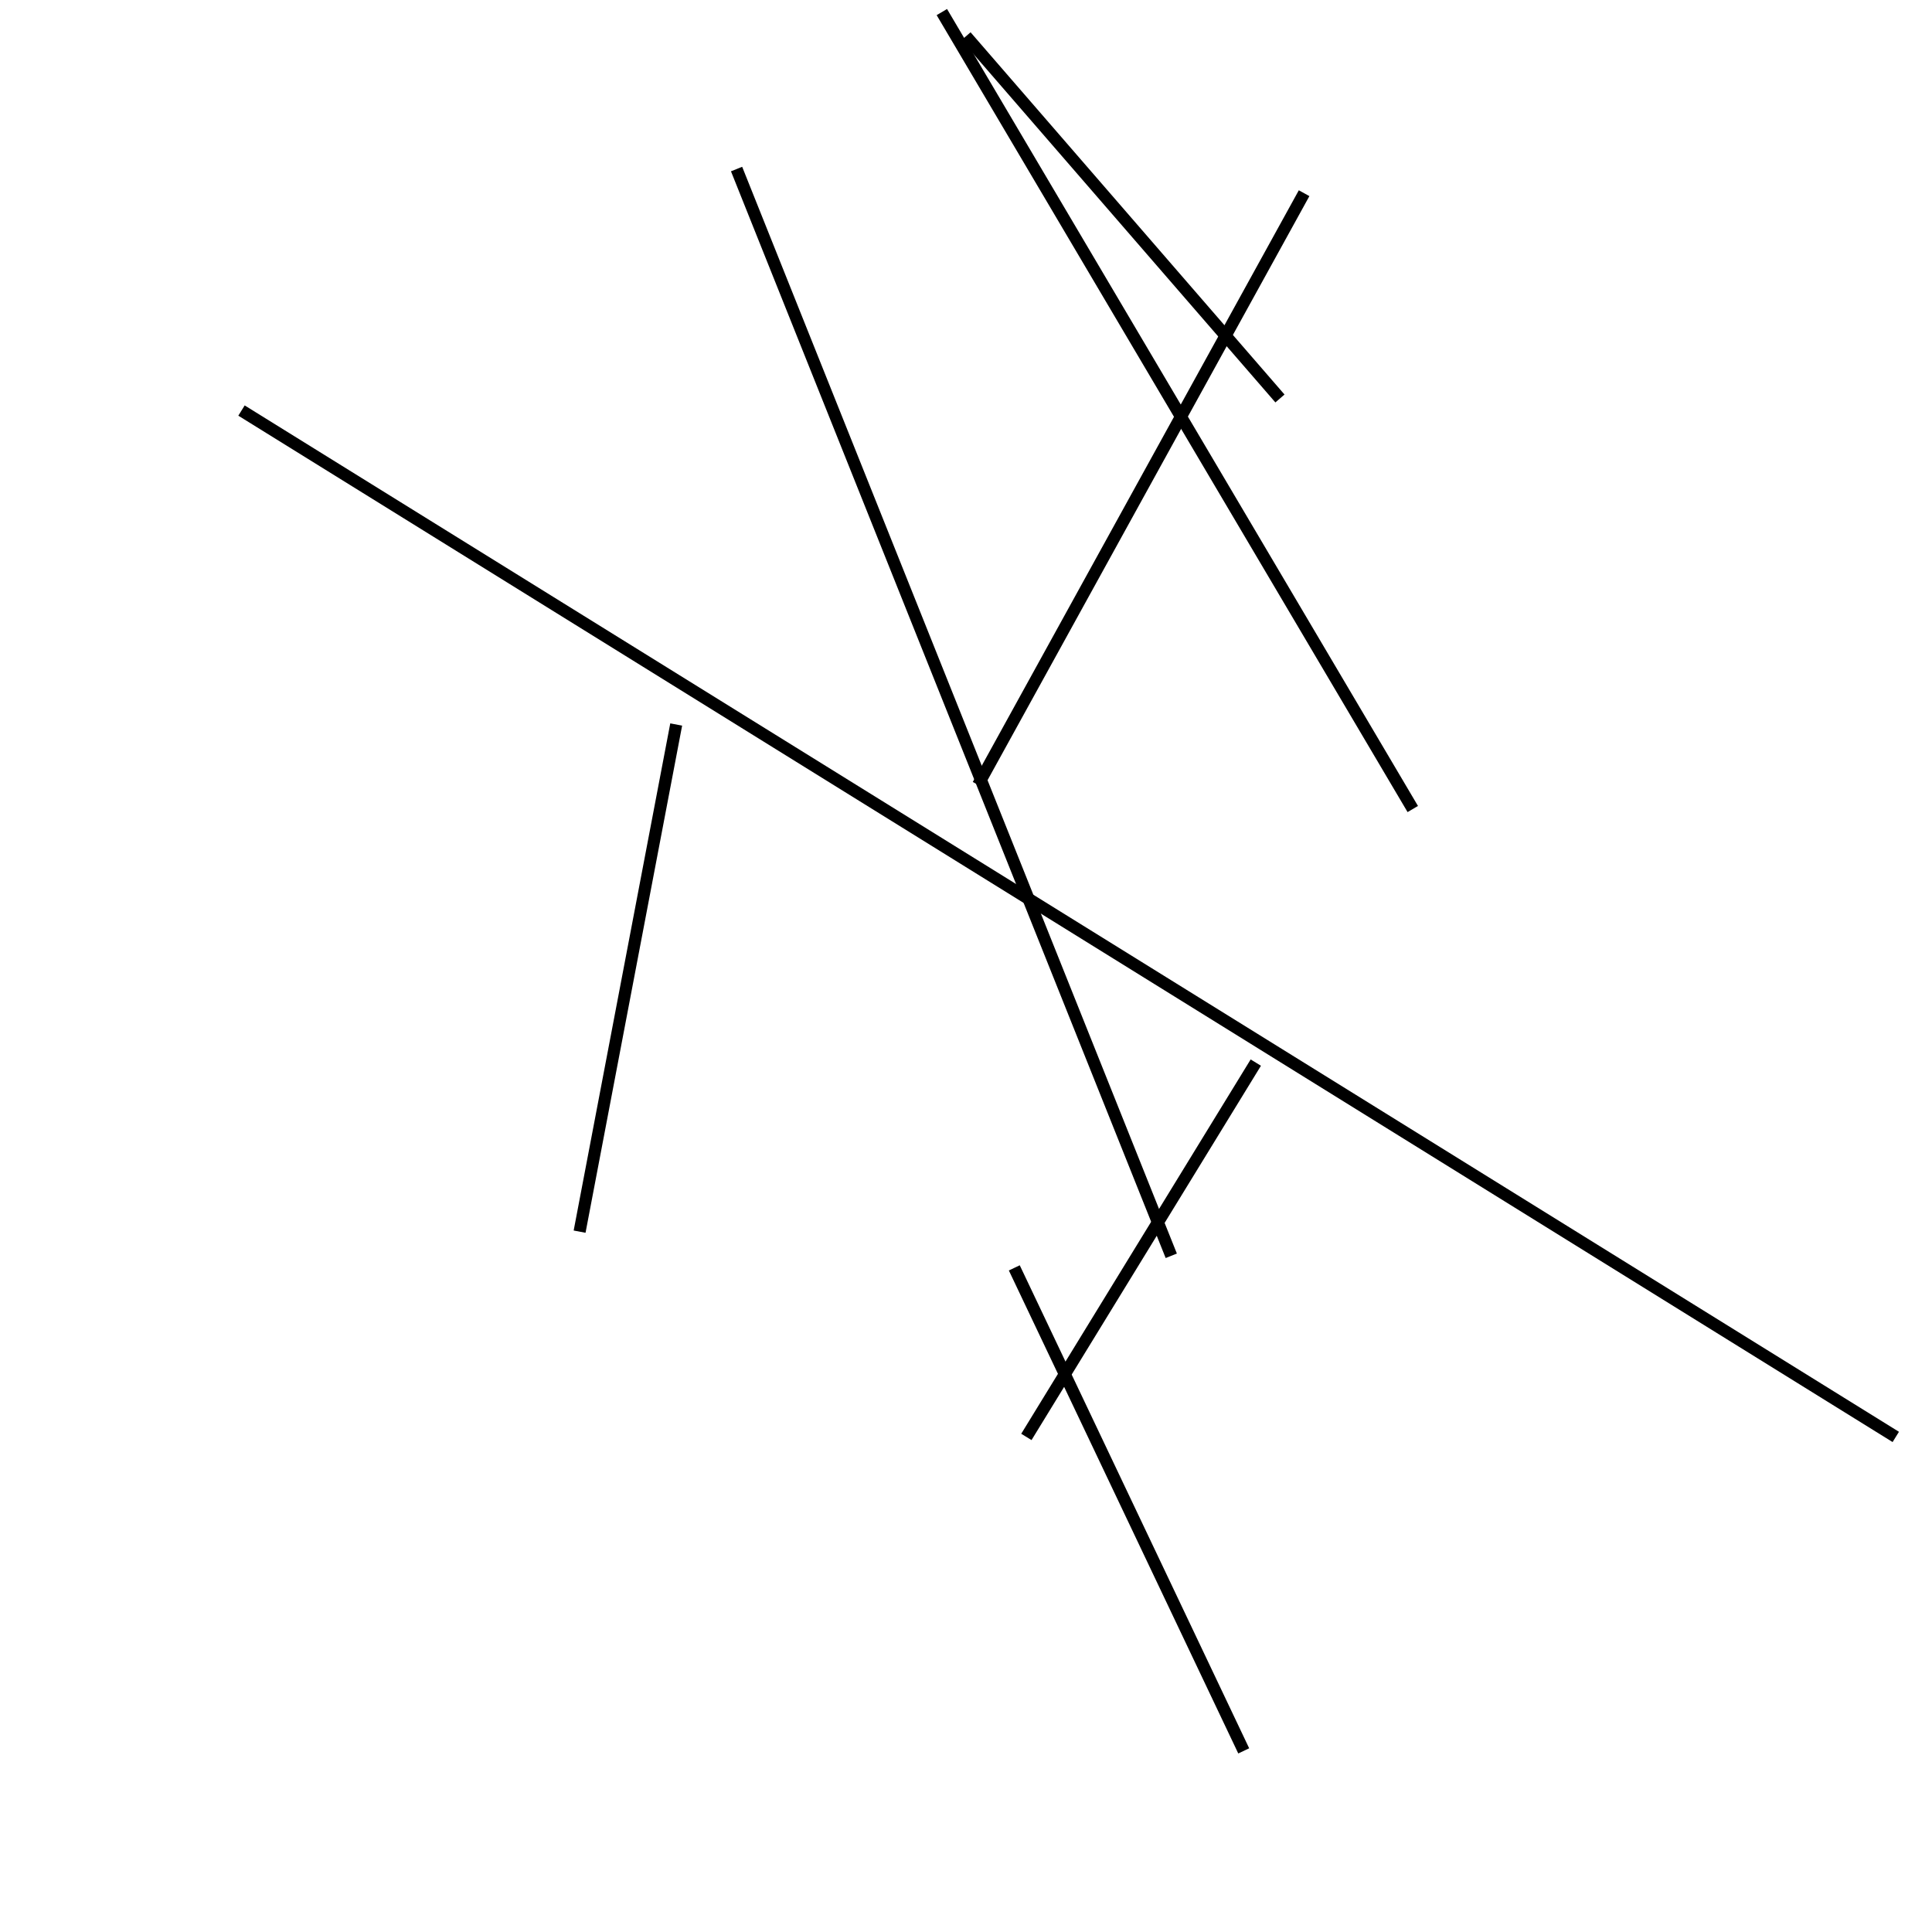 <?xml version="1.0" encoding="utf-8" ?>
<svg baseProfile="full" height="160" version="1.1" width="160" xmlns="http://www.w3.org/2000/svg" xmlns:ev="http://www.w3.org/2001/xml-events" xmlns:xlink="http://www.w3.org/1999/xlink"><defs /><line stroke="black" stroke-width="1" x1="48" x2="56" y1="102" y2="60" /><line stroke="black" stroke-width="1" x1="103" x2="84" y1="145" y2="105" /><line stroke="black" stroke-width="1" x1="117" x2="78" y1="67" y2="1" /><line stroke="black" stroke-width="1" x1="97" x2="61" y1="104" y2="14" /><line stroke="black" stroke-width="1" x1="106" x2="80" y1="33" y2="3" /><line stroke="black" stroke-width="1" x1="104" x2="85" y1="88" y2="119" /><line stroke="black" stroke-width="1" x1="81" x2="108" y1="65" y2="16" /><line stroke="black" stroke-width="1" x1="20" x2="157" y1="34" y2="119" /></svg>